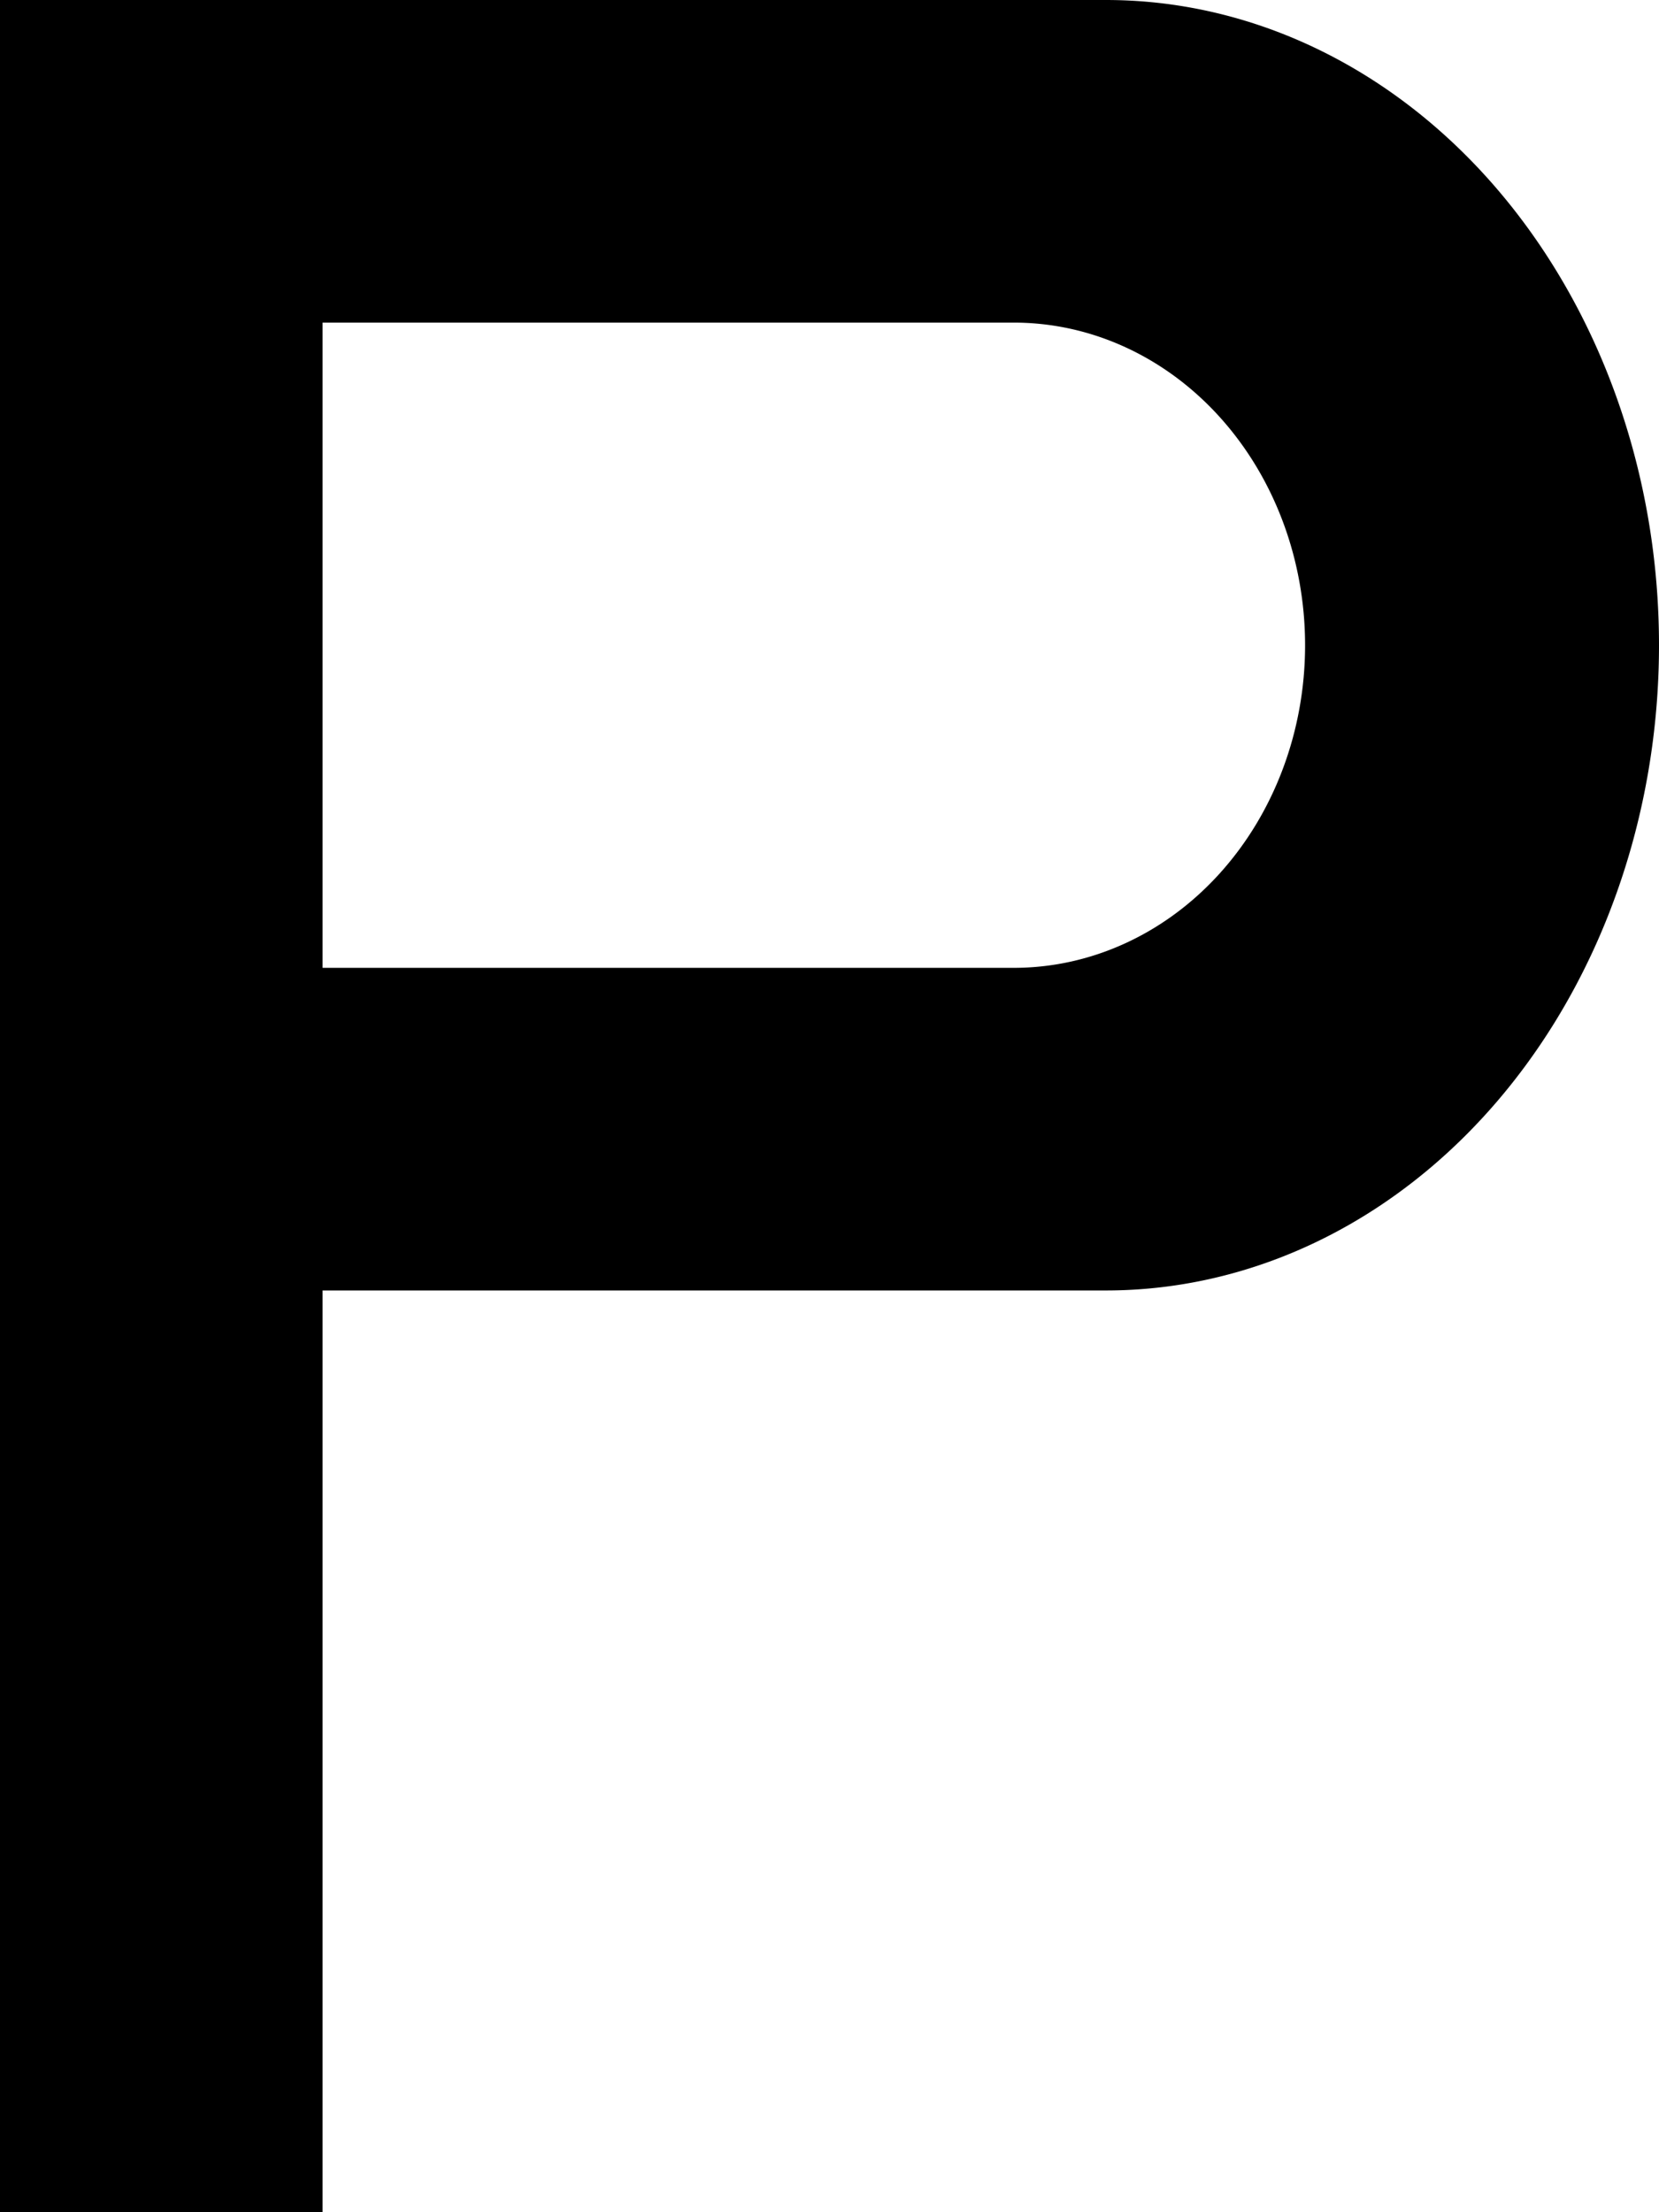 <?xml version="1.0" encoding="utf-8"?>
<svg xmlns="http://www.w3.org/2000/svg" width="9" height="12" viewBox="0 0 9 12">
<path fill-rule="evenodd" d="M 0,0 L 0,12 1.75,12 1.75,7 6,7 A 3.0,3.5 0 0,0 6,0 Z M 1.75,1.75 L 1.75,5.25 5.5,5.25 A 1.58,1.75 0 0,0 5.5,1.75 Z"/>
</svg>
